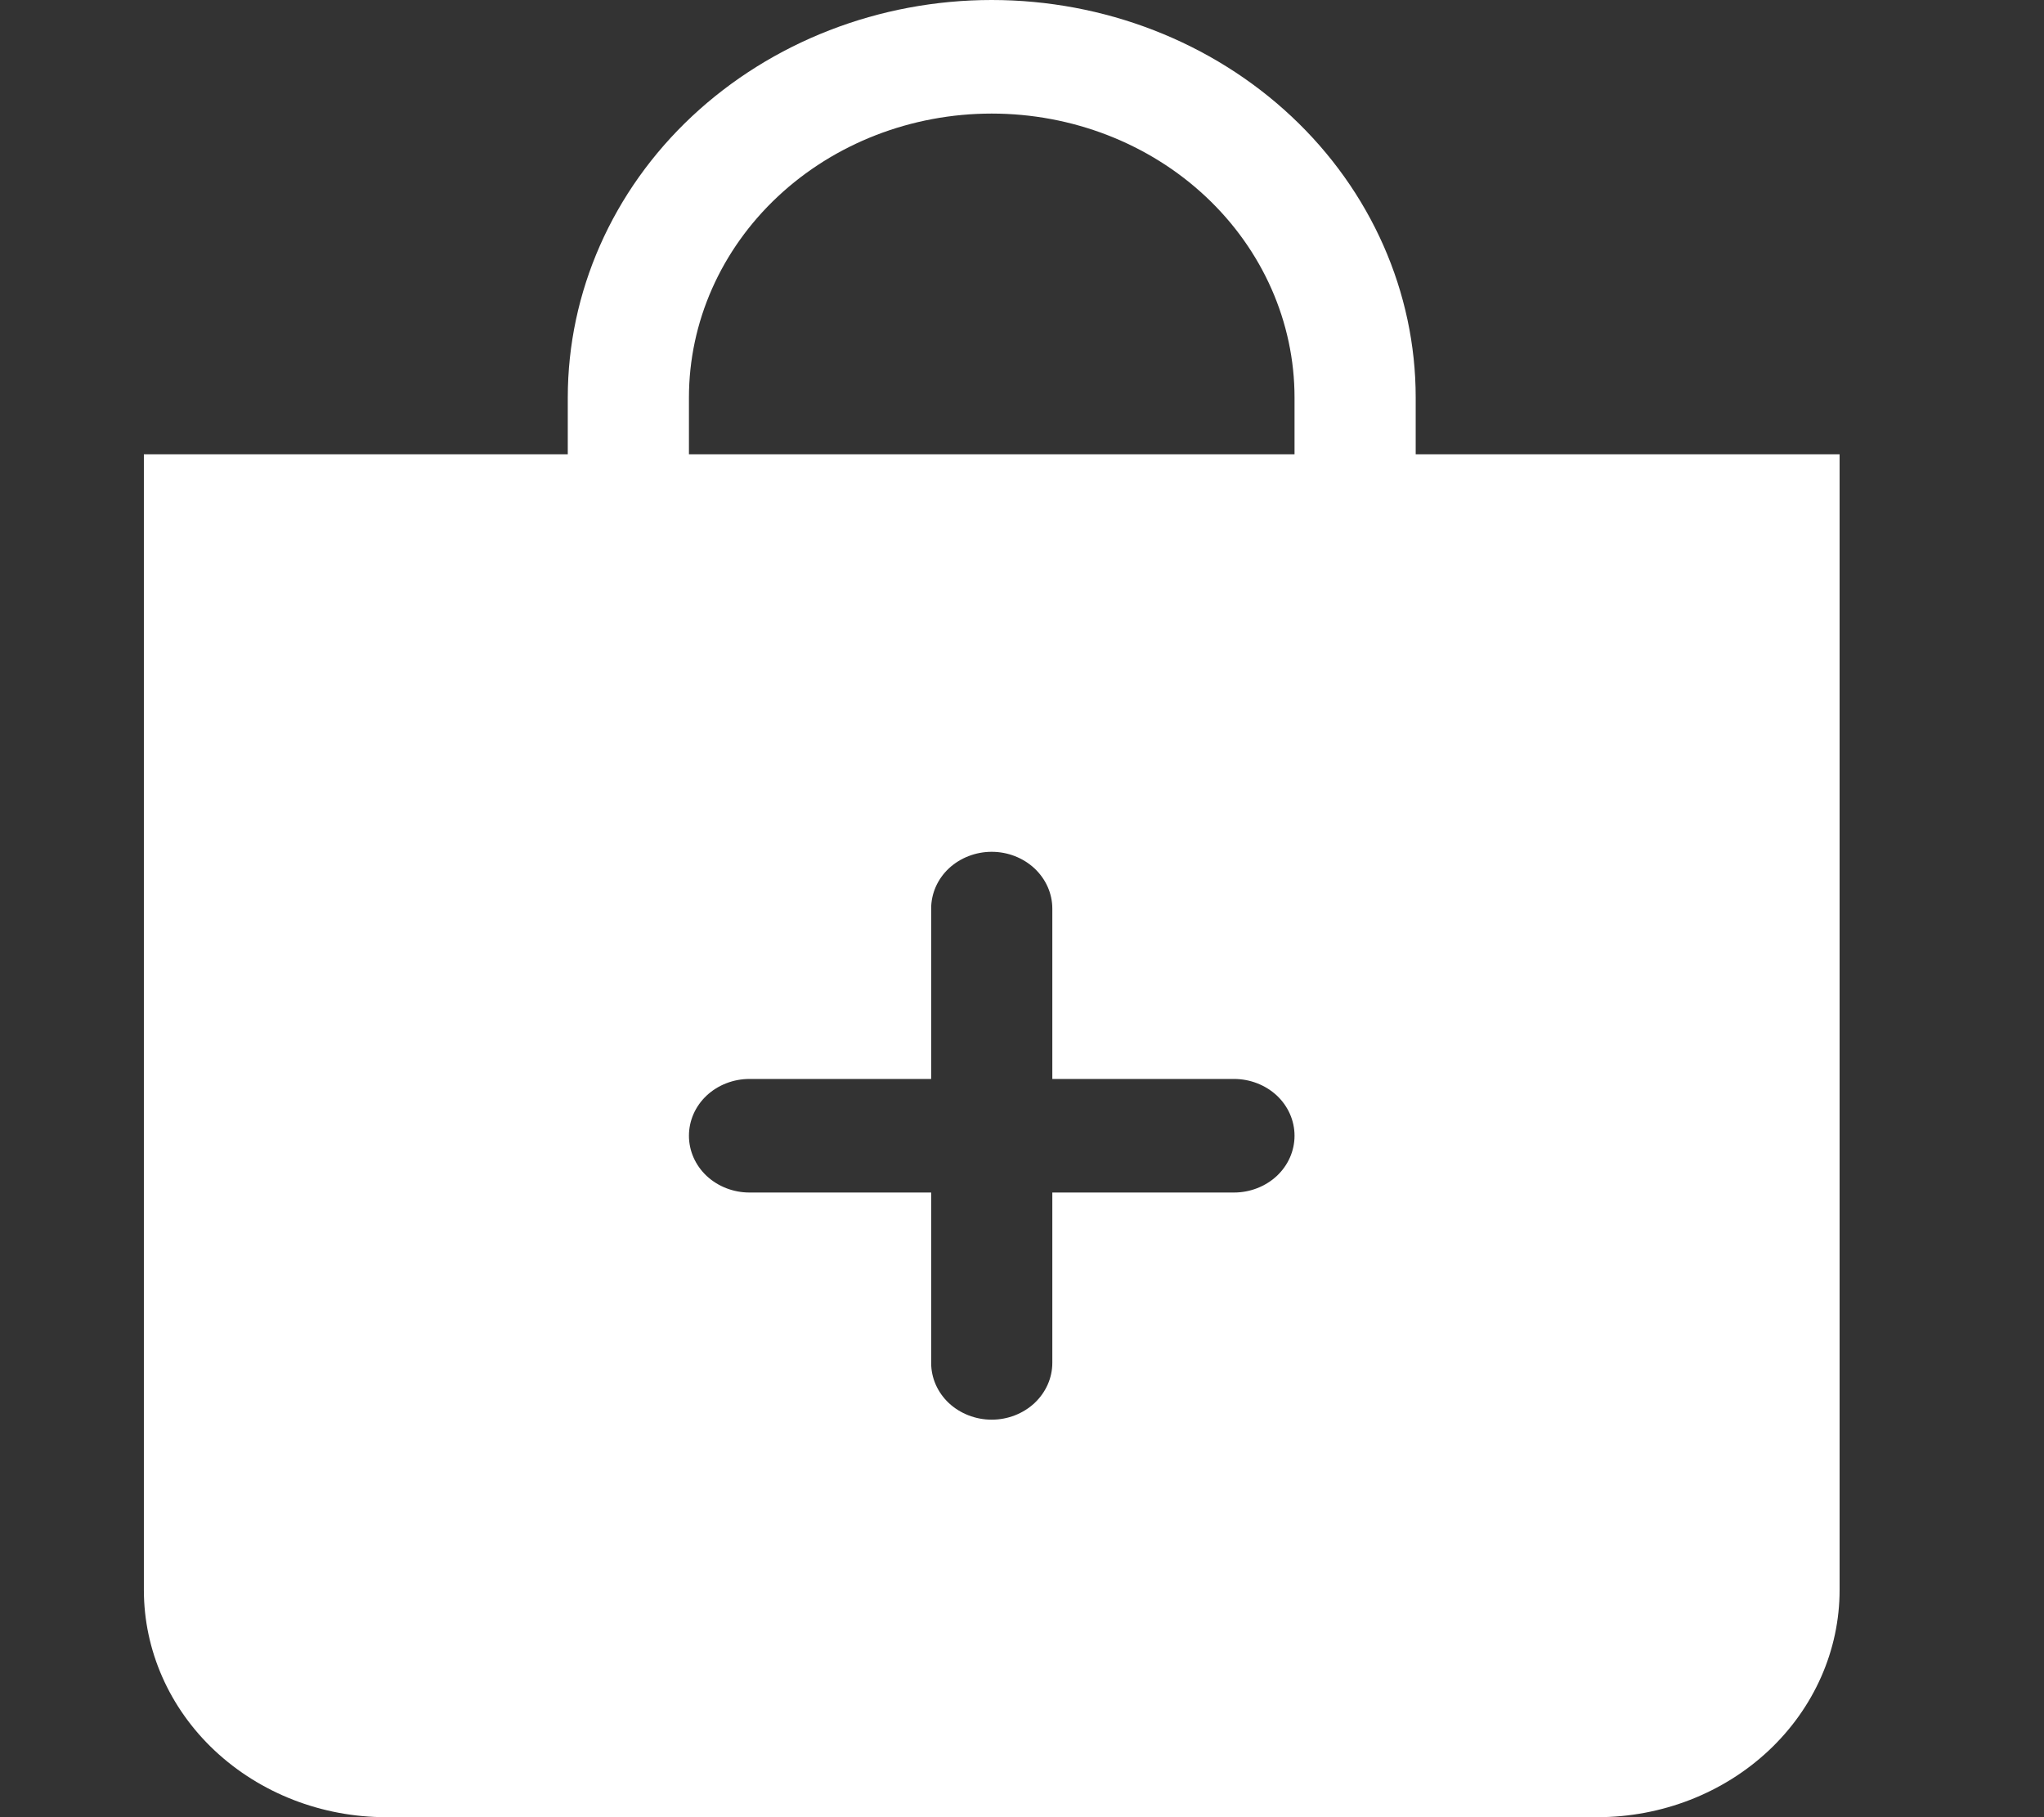 <svg width="18" height="16" viewBox="0 0 18 16" fill="none" xmlns="http://www.w3.org/2000/svg">
<rect x="0" y="0" width="18" height="16" fill="#333333" stroke="none"/>
<path fill-rule="evenodd" clip-rule="evenodd" d="M11.4 3.5C11.4 2.837 11.119 2.201 10.619 1.732C10.119 1.263 9.441 1 8.733 1C8.026 1 7.348 1.263 6.848 1.732C6.348 2.201 6.067 2.837 6.067 3.5V4H11.4V3.5ZM12.467 3.5V4H16.2V14C16.2 14.53 15.975 15.039 15.575 15.414C15.175 15.789 14.632 16 14.067 16H3.4C2.834 16 2.292 15.789 1.891 15.414C1.491 15.039 1.267 14.53 1.267 14V4H5V3.5C5 2.572 5.393 1.681 6.093 1.025C6.794 0.369 7.743 0 8.733 0C9.723 0 10.673 0.369 11.373 1.025C12.073 1.681 12.467 2.572 12.467 3.5ZM9.267 8C9.267 7.867 9.21 7.74 9.11 7.646C9.01 7.553 8.875 7.5 8.733 7.5C8.592 7.5 8.456 7.553 8.356 7.646C8.256 7.74 8.2 7.867 8.2 8V9.5H6.6C6.458 9.5 6.323 9.553 6.223 9.646C6.123 9.74 6.067 9.867 6.067 10C6.067 10.133 6.123 10.26 6.223 10.354C6.323 10.447 6.458 10.5 6.6 10.5H8.2V12C8.2 12.133 8.256 12.26 8.356 12.354C8.456 12.447 8.592 12.5 8.733 12.5C8.875 12.5 9.01 12.447 9.11 12.354C9.21 12.26 9.267 12.133 9.267 12V10.5H10.867C11.008 10.5 11.144 10.447 11.244 10.354C11.344 10.26 11.4 10.133 11.4 10C11.4 9.867 11.344 9.74 11.244 9.646C11.144 9.553 11.008 9.5 10.867 9.5H9.267V8Z" fill="white"/>
</svg>
